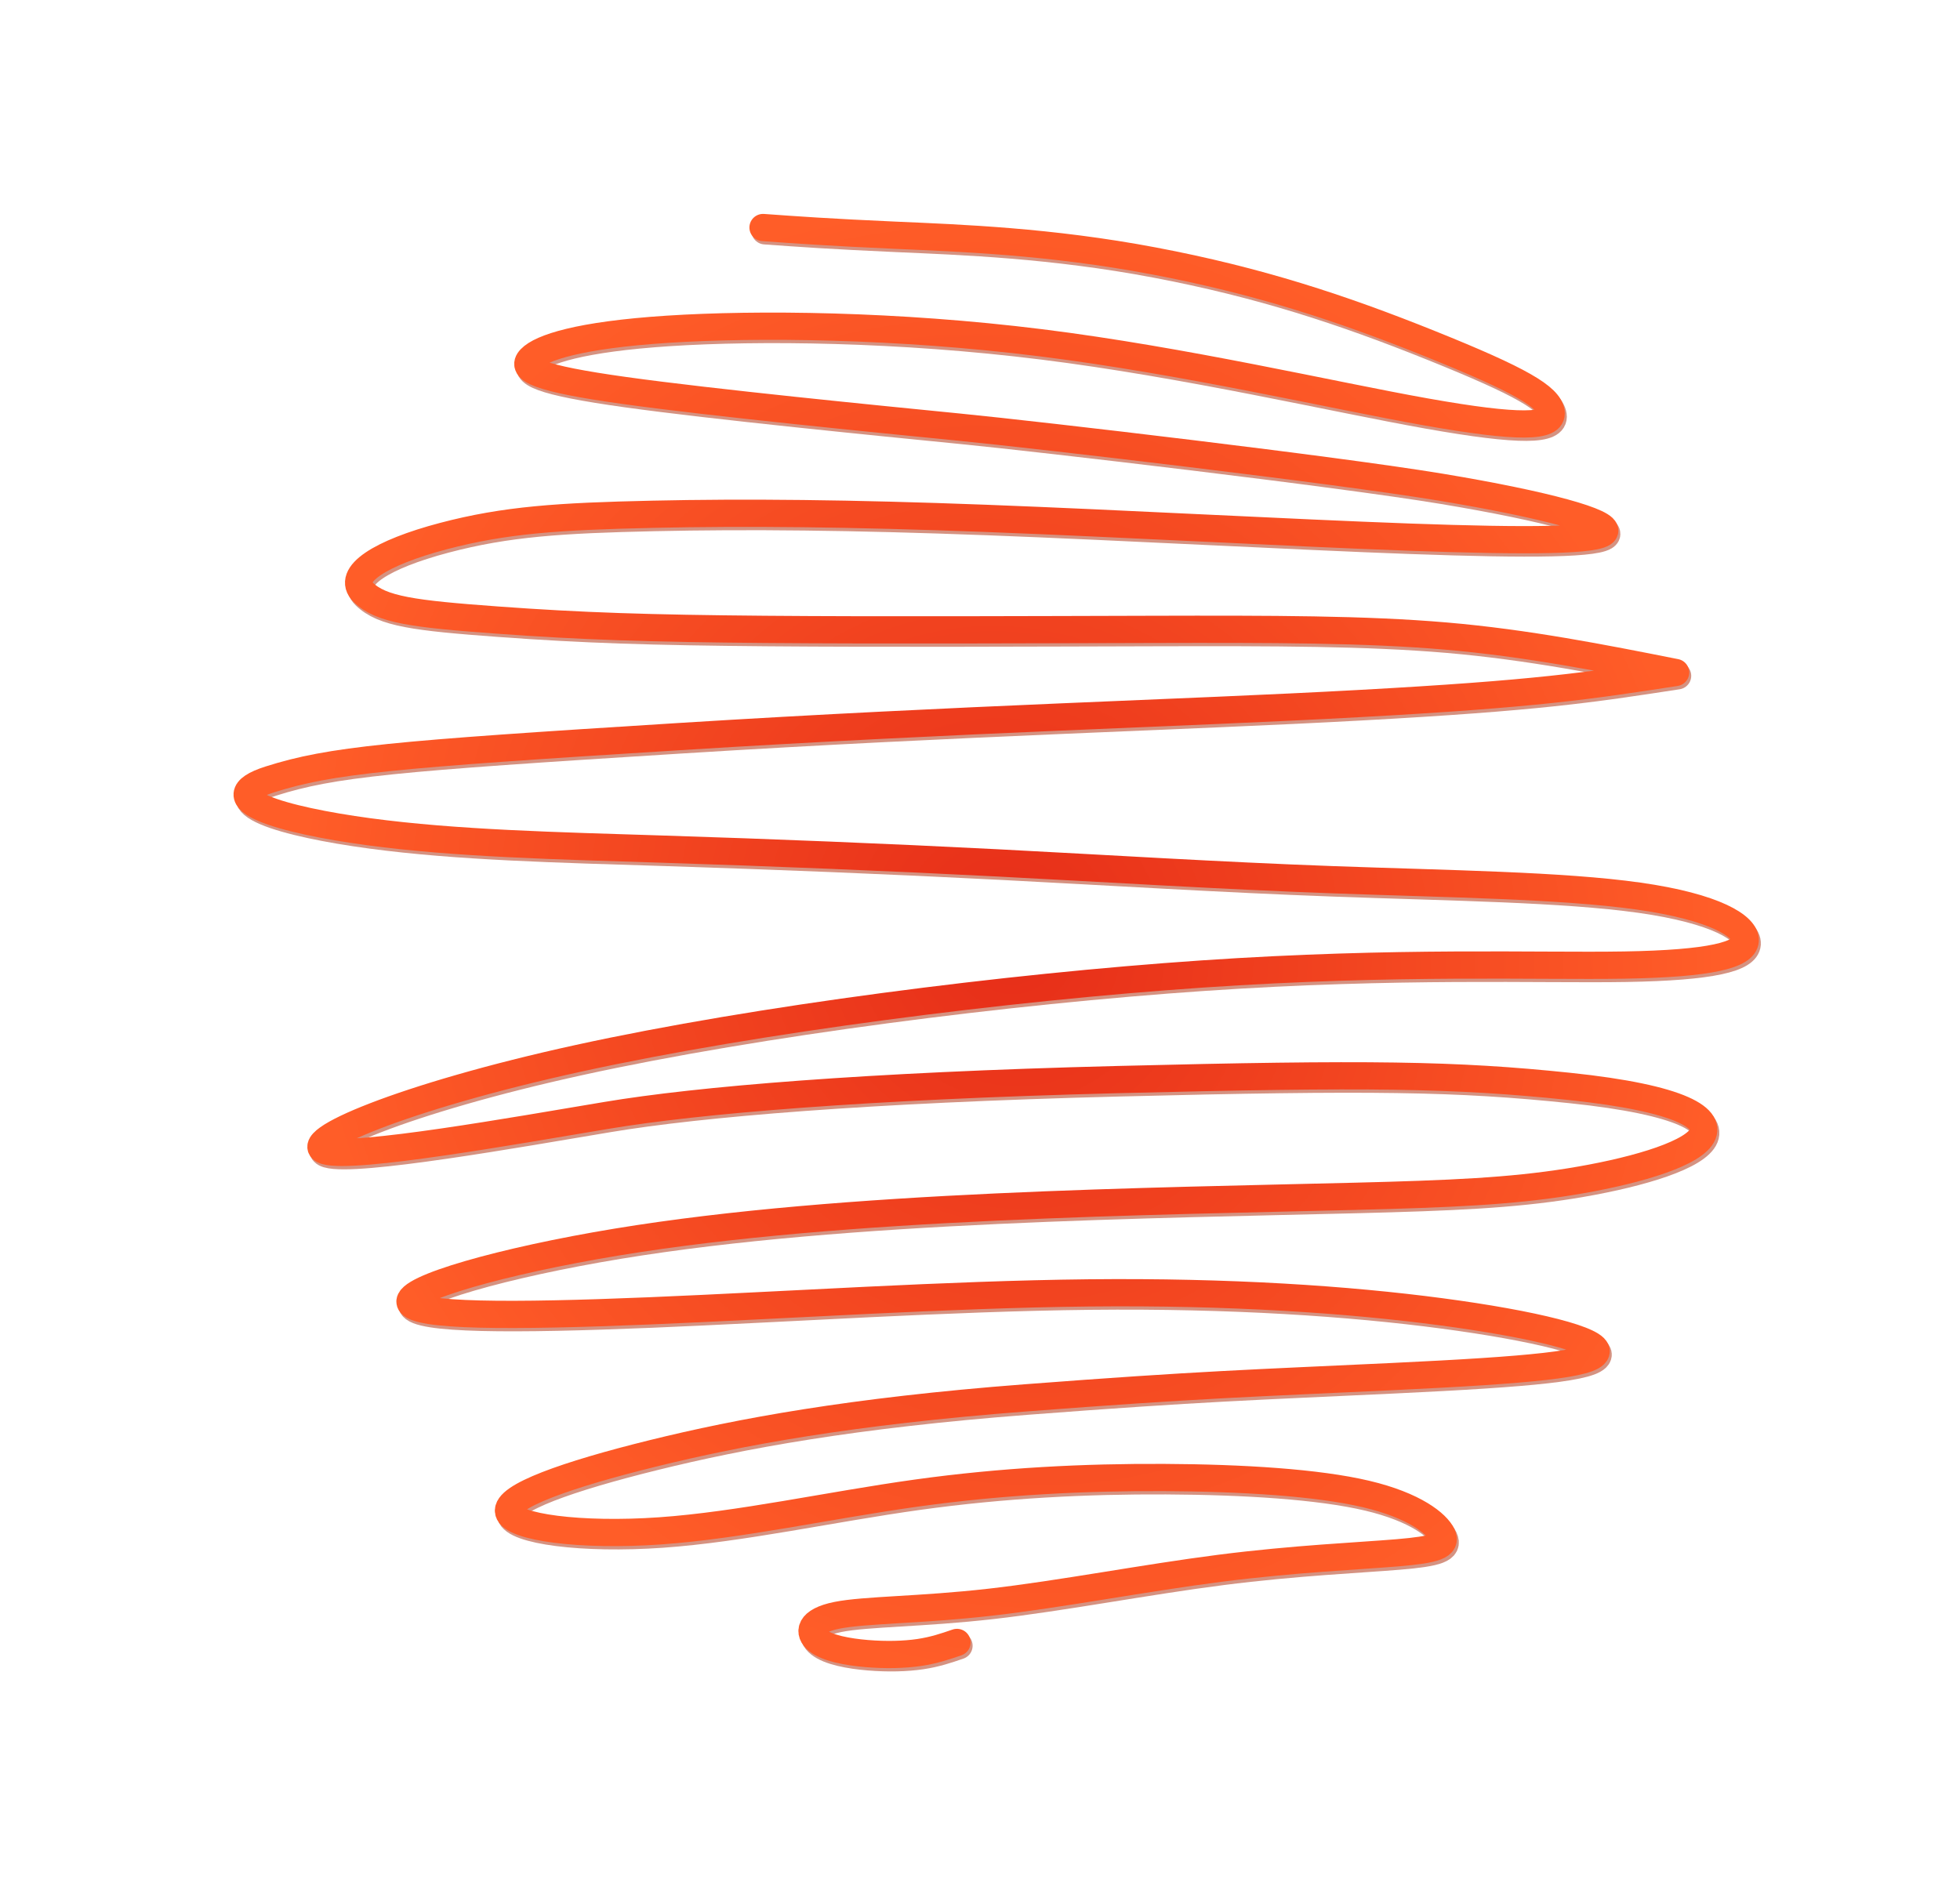 <?xml version="1.0" encoding="UTF-8" standalone="no"?>
<!-- Created with Inkscape (http://www.inkscape.org/) -->

<svg
   width="133.67mm"
   height="129.87mm"
   viewBox="0 0 133.67 129.87"
   version="1.1"
   id="svg1"
   inkscape:version="1.3.2 (091e20e, 2023-11-25, custom)"
   sodipodi:docname="Pizza_sos_ketchup.svg"
   xmlns:inkscape="http://www.inkscape.org/namespaces/inkscape"
   xmlns:sodipodi="http://sodipodi.sourceforge.net/DTD/sodipodi-0.dtd"
   xmlns:xlink="http://www.w3.org/1999/xlink"
   xmlns="http://www.w3.org/2000/svg"
   xmlns:svg="http://www.w3.org/2000/svg">
  <sodipodi:namedview
     id="namedview1"
     pagecolor="#ffffff"
     bordercolor="#999999"
     borderopacity="1"
     inkscape:showpageshadow="2"
     inkscape:pageopacity="0"
     inkscape:pagecheckerboard="0"
     inkscape:deskcolor="#d1d1d1"
     inkscape:document-units="mm"
     inkscape:zoom="1.4142136"
     inkscape:cx="209.3036"
     inkscape:cy="168.64496"
     inkscape:window-width="1920"
     inkscape:window-height="1017"
     inkscape:window-x="-8"
     inkscape:window-y="-8"
     inkscape:window-maximized="1"
     inkscape:current-layer="svg1">
    <inkscape:page
       x="0"
       y="0"
       width="133.67"
       height="129.87"
       id="page3"
       margin="62.945 41.963 105.27 34.367"
       bleed="0"
       inkscape:export-filename="export\Pizza_sos_mayo.svg"
       inkscape:export-xdpi="96"
       inkscape:export-ydpi="96" />
  </sodipodi:namedview>
  <defs
     id="defs1">
    <inkscape:path-effect
       effect="bspline"
       id="path-effect115"
       is_visible="true"
       lpeversion="1.3"
       weight="33.333"
       steps="2"
       helper_size="0"
       apply_no_weight="true"
       apply_with_weight="true"
       only_selected="false"
       uniform="false" />
    <inkscape:path-effect
       effect="bspline"
       id="path-effect113"
       is_visible="true"
       lpeversion="1.3"
       weight="33.333"
       steps="2"
       helper_size="0"
       apply_no_weight="true"
       apply_with_weight="true"
       only_selected="false"
       uniform="false" />
    <inkscape:path-effect
       effect="bspline"
       id="path-effect109"
       is_visible="true"
       lpeversion="1.3"
       weight="33.333"
       steps="2"
       helper_size="0"
       apply_no_weight="true"
       apply_with_weight="true"
       only_selected="false"
       uniform="false" />
    <inkscape:path-effect
       effect="bspline"
       id="path-effect107"
       is_visible="true"
       lpeversion="1.3"
       weight="33.333"
       steps="2"
       helper_size="0"
       apply_no_weight="true"
       apply_with_weight="true"
       only_selected="false"
       uniform="false" />
    <inkscape:path-effect
       effect="bspline"
       id="path-effect83"
       is_visible="true"
       lpeversion="1.3"
       weight="33.333"
       steps="2"
       helper_size="0"
       apply_no_weight="true"
       apply_with_weight="true"
       only_selected="false"
       uniform="false" />
    <inkscape:path-effect
       effect="bspline"
       id="path-effect81"
       is_visible="true"
       lpeversion="1.3"
       weight="33.333"
       steps="2"
       helper_size="0"
       apply_no_weight="true"
       apply_with_weight="true"
       only_selected="false"
       uniform="false" />
    <linearGradient
       id="linearGradient15"
       inkscape:swatch="gradient">
      <stop
         style="stop-color:#ee2f3f;stop-opacity:1;"
         offset="0"
         id="stop15" />
      <stop
         style="stop-color:#dc1818;stop-opacity:1;"
         offset="1"
         id="stop16" />
    </linearGradient>
    <inkscape:path-effect
       effect="mirror_symmetry"
       start_point="68.02,62.27"
       end_point="68.1,53.937"
       center_point="68.06,58.104"
       id="path-effect7"
       is_visible="true"
       lpeversion="1.2"
       lpesatellites=""
       mode="free"
       discard_orig_path="false"
       fuse_paths="false"
       oposite_fuse="true"
       split_items="false"
       split_open="false"
       link_styles="true" />
    <inkscape:path-effect
       effect="bspline"
       id="path-effect5"
       is_visible="true"
       lpeversion="1.3"
       weight="33.333"
       steps="2"
       helper_size="0"
       apply_no_weight="true"
       apply_with_weight="true"
       only_selected="false"
       uniform="false" />
    <linearGradient
       id="linearGradient37"
       inkscape:collect="always">
      <stop
         style="stop-color:#e62d18;stop-opacity:1;"
         offset="0"
         id="stop38" />
      <stop
         style="stop-color:#ff5d28;stop-opacity:1;"
         offset="1"
         id="stop39" />
    </linearGradient>
    <inkscape:path-effect
       effect="bspline"
       id="path-effect19"
       is_visible="true"
       lpeversion="1.3"
       weight="33.333"
       steps="2"
       helper_size="0"
       apply_no_weight="true"
       apply_with_weight="true"
       only_selected="false"
       uniform="false" />
    <clipPath
       clipPathUnits="userSpaceOnUse"
       id="clipPath52">
      <path
         id="path52"
         style="stroke-width:0.1;stroke-linecap:square;paint-order:markers fill stroke;stop-color:#000000"
         d="m -880.828,-187.298 h 1640.84 v 73.282 h -1640.84 z" />
    </clipPath>
    <radialGradient
       inkscape:collect="always"
       xlink:href="#linearGradient37"
       id="radialGradient39"
       cx="68.782"
       cy="64.213"
       fx="68.782"
       fy="64.213"
       r="54.86"
       gradientTransform="matrix(1,0,0,0.934,0,4.266)"
       gradientUnits="userSpaceOnUse" />
    <inkscape:path-effect
       effect="bspline"
       id="path-effect83-4"
       is_visible="true"
       lpeversion="1.3"
       weight="33.333"
       steps="2"
       helper_size="0"
       apply_no_weight="true"
       apply_with_weight="true"
       only_selected="false"
       uniform="false" />
  </defs>
  <g
     inkscape:groupmode="layer"
     id="layer4"
     inkscape:label="ketchup"
     style="display:inline"
     sodipodi:insensitive="true">
    <path
       style="display:inline;fill:none;fill-opacity:1;stroke:#aa2402;stroke-width:2;stroke-linecap:round;stroke-linejoin:round;stroke-dasharray:none;stroke-opacity:0.496;paint-order:normal"
       d="m 13.93,56.392 c 1.265,-2.081 2.531,-4.162 4.917,-8.343 2.386,-4.18 5.595,-9.926 10.354,-16.034 4.759,-6.109 9.295,-10.599 14.683,-15.263 5.387,-4.664 7.433,-5.954 8.503,-5.584 1.071,0.37 0.015,2.611 -4.204,8.157 -4.219,5.546 -11.43,14.028 -17.425,22.82 -5.995,8.792 -10.774,17.89 -13.378,23.89 -2.604,6 -3.028,8.883 -2.67,9.928 0.358,1.044 1.499,0.244 5.242,-5.077 3.743,-5.321 10.268,-15.443 13.588,-20.586 3.319,-5.143 15.373,-23.108 20.068,-29.427 4.696,-6.319 7.937,-9.798 8.378,-9.175 0.441,0.624 -1.909,5.294 -6.193,12.945 -4.284,7.651 -10.521,18.303 -15.403,26.988 -4.882,8.685 -8.443,15.462 -11.43,21.612 -2.986,6.149 -4.567,9.771 -5.579,14.393 -1.012,4.622 -0.744,7.672 0.993,7.094 1.737,-0.578 3.088,-2.538 6.307,-7.82 3.219,-5.283 5.61,-9.592 9.568,-17.143 3.958,-7.551 8.936,-17.358 12.968,-25.263 4.033,-7.905 7.119,-13.907 10.274,-18.941 3.154,-5.034 6.698,-9.506 10.081,-13.774 -2.051,6.156 -3.263,9.794 -8.588,21.732 C 59.662,45.46 52.845,59.589 44.383,78.964 35.921,98.34 34.257,102.456 33.472,107.111 c -0.785,4.655 3.059,0.572 6.74,-4.713 3.681,-5.286 7.167,-11.714 10.999,-18.628 3.832,-6.915 7.959,-14.222 12.077,-21.322 4.119,-7.1 8.219,-13.973 12.347,-21.342 4.128,-7.369 8.035,-14.762 11.305,-19.391 3.269,-4.629 5.587,-6.005 6.487,-5.464 0.9,0.542 0.341,3.027 -2.463,8.722 -2.804,5.695 -7.857,14.605 -13.545,27.822 -5.688,13.217 -11.967,30.613 -15.379,43.51 -3.412,12.897 -3.931,21.223 -2.423,19.634 1.508,-1.589 5.037,-13.082 7.091,-19.536 2.054,-6.454 6.717,-17.813 14.751,-34.487 8.035,-16.674 11.01,-22.269 15.585,-29.275 4.575,-7.006 6.999,-8.386 7.762,-6.884 0.763,1.502 -0.145,5.885 -1.512,10.07 -1.367,4.185 -3.187,8.149 -6.228,14.46 -3.041,6.311 -7.3,14.964 -11.324,23.785 -4.023,8.821 -7.811,17.811 -10.417,25.928 -2.607,8.117 -4.033,15.362 -2.967,15.52 1.067,0.158 4.309,-6.151 8.543,-15.311 4.234,-9.16 8.9,-19.987 13.541,-29.271 4.641,-9.284 9.141,-16.75 13.041,-22.373 3.9,-5.623 7.208,-9.416 7.846,-8.754 0.637,0.661 -1.014,4.816 -5.252,14.134 -4.238,9.318 -5.902,12.767 -10.884,24.625 -4.981,11.858 -7.35,19.821 -8.853,26.18 -1.502,6.359 -2.132,11.091 -1.004,11.375 1.127,0.285 4.012,-3.878 6.308,-9.246 2.296,-5.367 4.005,-11.939 6.114,-17.985 2.109,-6.046 4.619,-11.567 7.28,-16.691 2.662,-5.124 5.475,-9.853 7.849,-12.634 2.374,-2.781 4.309,-3.615 5.204,-3.587 0.896,0.028 0.753,0.917 -0.314,3.515 -1.066,2.598 -3.055,6.904 -4.935,12.104 -1.88,5.2 -3.652,11.294 -5.479,16.134 -1.826,4.84 -3.707,8.425 -4.278,10.445 -0.57,2.02 0.17,2.474 1.001,2.101 0.832,-0.374 1.755,-1.575 2.507,-2.781 0.751,-1.206 1.33,-2.416 1.683,-3.458 0.352,-1.042 0.478,-1.917 0.604,-2.791"
       id="path3"
       inkscape:path-effect="#path-effect5"
       inkscape:original-d="m 13.930065,56.391556 c 1.265292,-2.081135 2.530587,-4.162277 3.795879,-6.243414 3.507414,-6.279713 6.716381,-12.025083 10.209491,-18.279185 6.024168,-5.962928 10.560977,-10.453616 17.607146,-17.428155 3.728688,-2.352536 5.773909,-3.642925 9.31734,-5.8785778 -1.401746,2.9762738 -2.457232,5.2173438 -3.685848,7.8260168 -7.144983,8.538006 -14.39705,16.985186 -21.630594,25.44811 -5.252883,8.852596 -9.758306,18.094585 -14.340868,27.302724 -0.425969,2.89559 -0.850199,5.779363 -1.275299,8.669051 1.141059,-0.800841 2.282112,-1.601678 3.423173,-2.40252 C 23.694901,65.564652 30.220522,55.442627 36.655538,45.46114 36.85952,45.157099 48.912608,27.191548 55.041129,18.056773 58.303986,14.554148 61.545434,11.074506 64.829717,7.5488811 62.427625,12.321511 60.077071,16.991739 57.670439,21.773389 50.004866,31.413587 44.85933,42.704186 39.069424,53.539585 c -3.561215,6.776946 -7.122431,13.553896 -10.683647,20.330844 -2.41114,5.522044 -3.992214,9.143055 -6.352437,14.548487 0.337025,3.839551 0.604726,6.889316 0.907089,10.333986 3.171162,-4.600369 4.522177,-6.560272 7.478232,-10.848589 3.482694,-6.277023 5.873682,-10.586414 8.810524,-15.879622 4.978321,-9.807839 9.956587,-19.615571 14.934893,-29.423381 3.086864,-6.002083 6.173719,-12.004145 9.260579,-18.006219 3.22196,-4.065519 10.148921,-12.806062 10.148921,-12.806062 -2.051201,6.155645 -3.263426,9.793527 -5.211373,15.639308 C 59.66186,45.460218 52.844761,59.58898 45.086037,75.669305 35.921192,98.339511 34.257019,102.45602 28.842477,115.84946 c 3.844235,-4.08297 7.688439,-8.16591 11.532659,-12.24886 3.518075,-6.488133 7.003667,-12.91636 10.519259,-19.399913 4.148337,-7.3455 8.275029,-14.652673 12.412542,-21.979006 4.099877,-6.873328 8.199757,-13.746652 12.299635,-20.619977 4.156205,-7.864376 8.063408,-15.257592 12.202084,-23.0888 2.400264,-1.425988 4.717809,-2.802831 7.076715,-4.204247 -0.558862,2.484949 -1.117724,4.969896 -1.676585,7.454844 -5.049855,8.905205 -10.102283,17.814948 -15.149564,26.715615 -6.328737,17.533082 -12.608056,34.929259 -18.91215,52.394074 -0.519181,8.32976 -1.038124,16.65572 -1.557531,24.98912 3.535257,-11.51157 7.064821,-23.00461 10.601075,-34.519437 0.571522,-1.392346 5.234325,-12.751896 10.869872,-26.481253 10.433974,-19.61883 13.409664,-25.213971 20.125102,-37.8409 2.4338,-1.384961 4.85842,-2.764696 7.29372,-4.150509 -0.90926,4.389479 -1.81731,8.773056 -2.72772,13.168058 -1.8244,3.974375 -3.64411,7.938529 -5.46616,11.907799 -4.259539,8.652815 -8.51907,17.305612 -12.778605,25.958418 -3.787193,8.989525 -7.574384,17.979044 -11.361579,26.968574 -1.42654,7.24468 -2.853075,14.48933 -4.279617,21.73402 3.560214,-6.92775 6.802546,-13.23694 10.343992,-20.12817 4.926336,-11.429563 9.592689,-22.255938 14.389033,-33.383905 4.484682,-7.440314 8.984936,-14.906458 13.477416,-22.359709 3.30816,-3.792697 6.6163,-7.58537 9.92447,-11.378069 -2.03345,5.115176 -3.68521,9.270238 -6.1004,15.345699 -6.06032,12.559927 -7.72485,16.009657 -15.307444,31.724482 -2.693215,7.908138 -5.288956,15.803928 -7.124429,23.950202 -0.629336,4.73208 -1.258668,9.46414 -1.888004,14.19623 2.884171,-4.16304 5.768333,-8.32606 8.652502,-12.4891 1.70869,-6.57167 3.417376,-13.143321 5.126065,-19.714984 2.5097,-5.520534 5.01941,-11.041066 7.52911,-16.561597 2.81337,-4.72829 5.62675,-9.456586 8.44012,-14.184879 1.93464,-0.833673 3.86929,-1.667348 5.80393,-2.50102 -0.14319,0.88931 -0.28638,1.778619 -0.42958,2.667933 -1.98895,4.306157 -3.97788,8.612288 -5.96682,12.918434 -1.77179,6.094283 -3.54358,12.188564 -5.31537,18.282844 -1.88094,3.585121 -3.76187,7.17024 -5.64281,10.755367 0.7401,0.454562 1.4802,0.909132 2.2203,1.363692 0.92351,-1.201663 1.84698,-2.403283 2.77053,-3.604997 0.5791,-1.210176 1.15816,-2.420253 1.73724,-3.630383 0.12589,-0.874288 0.25178,-1.748585 0.37767,-2.622872"
       sodipodi:nodetypes="cccccccccccccccccccccccccccccccccccccccccccccccccccccccccccccccccc"
       transform="matrix(0.425,0.826,-0.827,0.424,92.891,-19.671)" />
    <path
       style="display:inline;fill:none;fill-opacity:1;stroke:url(#radialGradient39);stroke-width:2;stroke-linecap:round;stroke-linejoin:round;stroke-dasharray:none;stroke-opacity:1;paint-order:normal"
       d="m 13.93,56.392 c 1.265,-2.081 2.531,-4.162 4.917,-8.343 2.386,-4.18 5.595,-9.926 10.354,-16.034 4.759,-6.109 9.295,-10.599 14.683,-15.263 5.387,-4.664 7.433,-5.954 8.503,-5.584 1.071,0.37 0.015,2.611 -4.204,8.157 -4.219,5.546 -11.43,14.028 -17.425,22.82 -5.995,8.792 -10.774,17.89 -13.378,23.89 -2.604,6 -3.028,8.883 -2.67,9.928 0.358,1.044 1.499,0.244 5.242,-5.077 3.743,-5.321 10.268,-15.443 13.588,-20.586 3.319,-5.143 15.373,-23.108 20.068,-29.427 4.696,-6.319 7.937,-9.798 8.378,-9.175 0.441,0.624 -1.909,5.294 -6.193,12.945 -4.284,7.651 -10.521,18.303 -15.403,26.988 -4.882,8.685 -8.443,15.462 -11.43,21.612 -2.986,6.149 -4.567,9.771 -5.579,14.393 -1.012,4.622 -0.744,7.672 0.993,7.094 1.737,-0.578 3.088,-2.538 6.307,-7.82 3.219,-5.283 5.61,-9.592 9.568,-17.143 3.958,-7.551 8.936,-17.358 12.968,-25.263 4.033,-7.905 7.119,-13.907 10.274,-18.941 3.154,-5.034 6.698,-9.506 10.081,-13.774 -2.051,6.156 -3.263,9.794 -8.588,21.732 C 59.662,45.46 52.845,59.589 44.383,78.964 35.921,98.34 34.257,102.456 33.472,107.111 c -0.785,4.655 3.059,0.572 6.74,-4.713 3.681,-5.286 7.167,-11.714 10.999,-18.628 3.832,-6.915 7.959,-14.222 12.077,-21.322 4.119,-7.1 8.219,-13.973 12.347,-21.342 4.128,-7.369 8.035,-14.762 11.305,-19.391 3.269,-4.629 5.587,-6.005 6.487,-5.464 0.9,0.542 0.341,3.027 -2.463,8.722 -2.804,5.695 -7.857,14.605 -13.545,27.822 -5.688,13.217 -11.967,30.613 -15.379,43.51 -3.412,12.897 -3.931,21.223 -2.423,19.634 1.508,-1.589 5.037,-13.082 7.091,-19.536 2.054,-6.454 6.717,-17.813 14.751,-34.487 8.035,-16.674 11.01,-22.269 15.585,-29.275 4.575,-7.006 6.999,-8.386 7.762,-6.884 0.763,1.502 -0.145,5.885 -1.512,10.07 -1.367,4.185 -3.187,8.149 -6.228,14.46 -3.041,6.311 -7.3,14.964 -11.324,23.785 -4.023,8.821 -7.811,17.811 -10.417,25.928 -2.607,8.117 -4.033,15.362 -2.967,15.52 1.067,0.158 4.309,-6.151 8.543,-15.311 4.234,-9.16 8.9,-19.987 13.541,-29.271 4.641,-9.284 9.141,-16.75 13.041,-22.373 3.9,-5.623 7.208,-9.416 7.846,-8.754 0.637,0.661 -1.014,4.816 -5.252,14.134 -4.238,9.318 -5.902,12.767 -10.884,24.625 -4.981,11.858 -7.35,19.821 -8.853,26.18 -1.502,6.359 -2.132,11.091 -1.004,11.375 1.127,0.285 4.012,-3.878 6.308,-9.246 2.296,-5.367 4.005,-11.939 6.114,-17.985 2.109,-6.046 4.619,-11.567 7.28,-16.691 2.662,-5.124 5.475,-9.853 7.849,-12.634 2.374,-2.781 4.309,-3.615 5.204,-3.587 0.896,0.028 0.753,0.917 -0.314,3.515 -1.066,2.598 -3.055,6.904 -4.935,12.104 -1.88,5.2 -3.652,11.294 -5.479,16.134 -1.826,4.84 -3.707,8.425 -4.278,10.445 -0.57,2.02 0.17,2.474 1.001,2.101 0.832,-0.374 1.755,-1.575 2.507,-2.781 0.751,-1.206 1.33,-2.416 1.683,-3.458 0.352,-1.042 0.478,-1.917 0.604,-2.791"
       id="path19"
       inkscape:path-effect="#path-effect19"
       inkscape:original-d="m 13.930065,56.391556 c 1.265292,-2.081135 2.530587,-4.162277 3.795879,-6.243414 3.507414,-6.279713 6.716381,-12.025083 10.209491,-18.279185 6.024168,-5.962928 10.560977,-10.453616 17.607146,-17.428155 3.728688,-2.352536 5.773909,-3.642925 9.31734,-5.8785778 -1.401746,2.9762738 -2.457232,5.2173438 -3.685848,7.8260168 -7.144983,8.538006 -14.39705,16.985186 -21.630594,25.44811 -5.252883,8.852596 -9.758306,18.094585 -14.340868,27.302724 -0.425969,2.89559 -0.850199,5.779363 -1.275299,8.669051 1.141059,-0.800841 2.282112,-1.601678 3.423173,-2.40252 C 23.694901,65.564652 30.220522,55.442627 36.655538,45.46114 36.85952,45.157099 48.912608,27.191548 55.041129,18.056773 58.303986,14.554148 61.545434,11.074506 64.829717,7.5488811 62.427625,12.321511 60.077071,16.991739 57.670439,21.773389 50.004866,31.413587 44.85933,42.704186 39.069424,53.539585 c -3.561215,6.776946 -7.122431,13.553896 -10.683647,20.330844 -2.41114,5.522044 -3.992214,9.143055 -6.352437,14.548487 0.337025,3.839551 0.604726,6.889316 0.907089,10.333986 3.171162,-4.600369 4.522177,-6.560272 7.478232,-10.848589 3.482694,-6.277023 5.873682,-10.586414 8.810524,-15.879622 4.978321,-9.807839 9.956587,-19.615571 14.934893,-29.423381 3.086864,-6.002083 6.173719,-12.004145 9.260579,-18.006219 3.22196,-4.065519 10.148921,-12.806062 10.148921,-12.806062 -2.051201,6.155645 -3.263426,9.793527 -5.211373,15.639308 C 59.66186,45.460218 52.844761,59.58898 45.086037,75.669305 35.921192,98.339511 34.257019,102.45602 28.842477,115.84946 c 3.844235,-4.08297 7.688439,-8.16591 11.532659,-12.24886 3.518075,-6.488133 7.003667,-12.91636 10.519259,-19.399913 4.148337,-7.3455 8.275029,-14.652673 12.412542,-21.979006 4.099877,-6.873328 8.199757,-13.746652 12.299635,-20.619977 4.156205,-7.864376 8.063408,-15.257592 12.202084,-23.0888 2.400264,-1.425988 4.717809,-2.802831 7.076715,-4.204247 -0.558862,2.484949 -1.117724,4.969896 -1.676585,7.454844 -5.049855,8.905205 -10.102283,17.814948 -15.149564,26.715615 -6.328737,17.533082 -12.608056,34.929259 -18.91215,52.394074 -0.519181,8.32976 -1.038124,16.65572 -1.557531,24.98912 3.535257,-11.51157 7.064821,-23.00461 10.601075,-34.519437 0.571522,-1.392346 5.234325,-12.751896 10.869872,-26.481253 10.433974,-19.61883 13.409664,-25.213971 20.125102,-37.8409 2.4338,-1.384961 4.85842,-2.764696 7.29372,-4.150509 -0.90926,4.389479 -1.81731,8.773056 -2.72772,13.168058 -1.8244,3.974375 -3.64411,7.938529 -5.46616,11.907799 -4.259539,8.652815 -8.51907,17.305612 -12.778605,25.958418 -3.787193,8.989525 -7.574384,17.979044 -11.361579,26.968574 -1.42654,7.24468 -2.853075,14.48933 -4.279617,21.73402 3.560214,-6.92775 6.802546,-13.23694 10.343992,-20.12817 4.926336,-11.429563 9.592689,-22.255938 14.389033,-33.383905 4.484682,-7.440314 8.984936,-14.906458 13.477416,-22.359709 3.30816,-3.792697 6.6163,-7.58537 9.92447,-11.378069 -2.03345,5.115176 -3.68521,9.270238 -6.1004,15.345699 -6.06032,12.559927 -7.72485,16.009657 -15.307444,31.724482 -2.693215,7.908138 -5.288956,15.803928 -7.124429,23.950202 -0.629336,4.73208 -1.258668,9.46414 -1.888004,14.19623 2.884171,-4.16304 5.768333,-8.32606 8.652502,-12.4891 1.70869,-6.57167 3.417376,-13.143321 5.126065,-19.714984 2.5097,-5.520534 5.01941,-11.041066 7.52911,-16.561597 2.81337,-4.72829 5.62675,-9.456586 8.44012,-14.184879 1.93464,-0.833673 3.86929,-1.667348 5.80393,-2.50102 -0.14319,0.88931 -0.28638,1.778619 -0.42958,2.667933 -1.98895,4.306157 -3.97788,8.612288 -5.96682,12.918434 -1.77179,6.094283 -3.54358,12.188564 -5.31537,18.282844 -1.88094,3.585121 -3.76187,7.17024 -5.64281,10.755367 0.7401,0.454562 1.4802,0.909132 2.2203,1.363692 0.92351,-1.201663 1.84698,-2.403283 2.77053,-3.604997 0.5791,-1.210176 1.15816,-2.420253 1.73724,-3.630383 0.12589,-0.874288 0.25178,-1.748585 0.37767,-2.622872"
       sodipodi:nodetypes="cccccccccccccccccccccccccccccccccccccccccccccccccccccccccccccccccc"
       transform="matrix(0.425,0.826,-0.827,0.424,92.755,-19.897)" />
  </g>
</svg>
